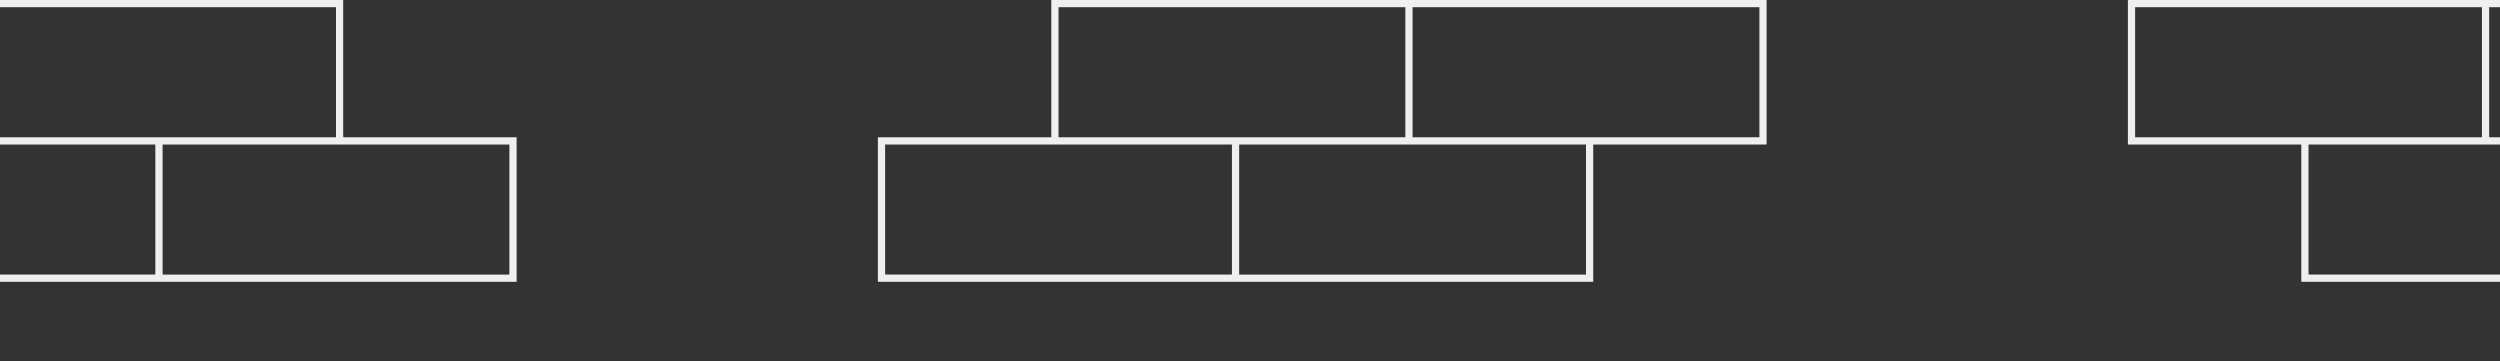 <svg version="1.1"
      xmlns="http://www.w3.org/2000/svg"
      xmlns:xlink="http://www.w3.org/1999/xlink"  id="snapshot-93411" width="346" height="50" viewBox="0 0 346 50"><rect x="0" y="0" width="346" height="50" fill="#333333" stroke="none"/><desc>This image was made on Patterninja.com</desc><defs>
<!-- image 06620 -->
<g id="transformed-06620" data-image="06620" transform="translate(-51.5, 0) rotate(0, 61.5, 19)"><g><svg version="1.1" width="123px" height="39px" viewBox="0 0 123 39"><g id="original-06620"><svg xmlns="http://www.w3.org/2000/svg" fill="none" viewBox="0 0 123 39" xmlns:xlink="http://www.w3.org/1999/xlink" version="1.1" preserveAspectRatio="xMidYMid meet">
  <path fill-rule="evenodd" d="M1 1h48v18H1V1zm72 18H50V1h48v18H73zm0 1H25v18h48V20zm0 19H24V20H0V0h99v19h24v20H73zm1-1h48V20H74v18z" clip-rule="evenodd" fill="#EEEFF0" stroke="none"/>
</svg>
</g></svg></g></g>
<!-- /image 06620 -->

<!-- image 27433 -->
<g id="transformed-27433" data-image="27433" transform="translate(121.5, 0) rotate(0, 61.5, 19)"><g><svg version="1.1" width="123px" height="39px" viewBox="0 0 123 39"><g id="original-27433"><svg xmlns="http://www.w3.org/2000/svg" fill="none" viewBox="0 0 123 39" xmlns:xlink="http://www.w3.org/1999/xlink" version="1.1" preserveAspectRatio="xMidYMid meet">
  <path fill-rule="evenodd" d="M25 1h48v18H25V1zm24 19H1v18h48V20zm0 19H0V19h24V0h99v20H99v19H49zm1-1h48V20H50v18zm49-19h23V1H74v18h25z" clip-rule="evenodd" fill="#EEEFF0" stroke="none"/>
</svg>
</g></svg></g></g>
<!-- /image 27433 -->
</defs><rect x="0" y="0" width="346" height="100" fill="rgba(255, 255, 255, 0)"></rect><use xlink:href="#transformed-06620" transform="translate(-346, -100)"></use><use xlink:href="#transformed-06620" transform="translate(0, -100)"></use><use xlink:href="#transformed-06620" transform="translate(346, -100)"></use><use xlink:href="#transformed-06620" transform="translate(-346, 0)"></use><use xlink:href="#transformed-06620" transform="translate(0, 0)"></use><use xlink:href="#transformed-06620" transform="translate(346, 0)"></use><use xlink:href="#transformed-06620" transform="translate(-346, 100)"></use><use xlink:href="#transformed-06620" transform="translate(0, 100)"></use><use xlink:href="#transformed-06620" transform="translate(346, 100)"></use><use xlink:href="#transformed-27433" transform="translate(-346, -100)"></use><use xlink:href="#transformed-27433" transform="translate(0, -100)"></use><use xlink:href="#transformed-27433" transform="translate(346, -100)"></use><use xlink:href="#transformed-27433" transform="translate(-346, 0)"></use><use xlink:href="#transformed-27433" transform="translate(0, 0)"></use><use xlink:href="#transformed-27433" transform="translate(346, 0)"></use><use xlink:href="#transformed-27433" transform="translate(-346, 100)"></use><use xlink:href="#transformed-27433" transform="translate(0, 100)"></use><use xlink:href="#transformed-27433" transform="translate(346, 100)"></use></svg>
